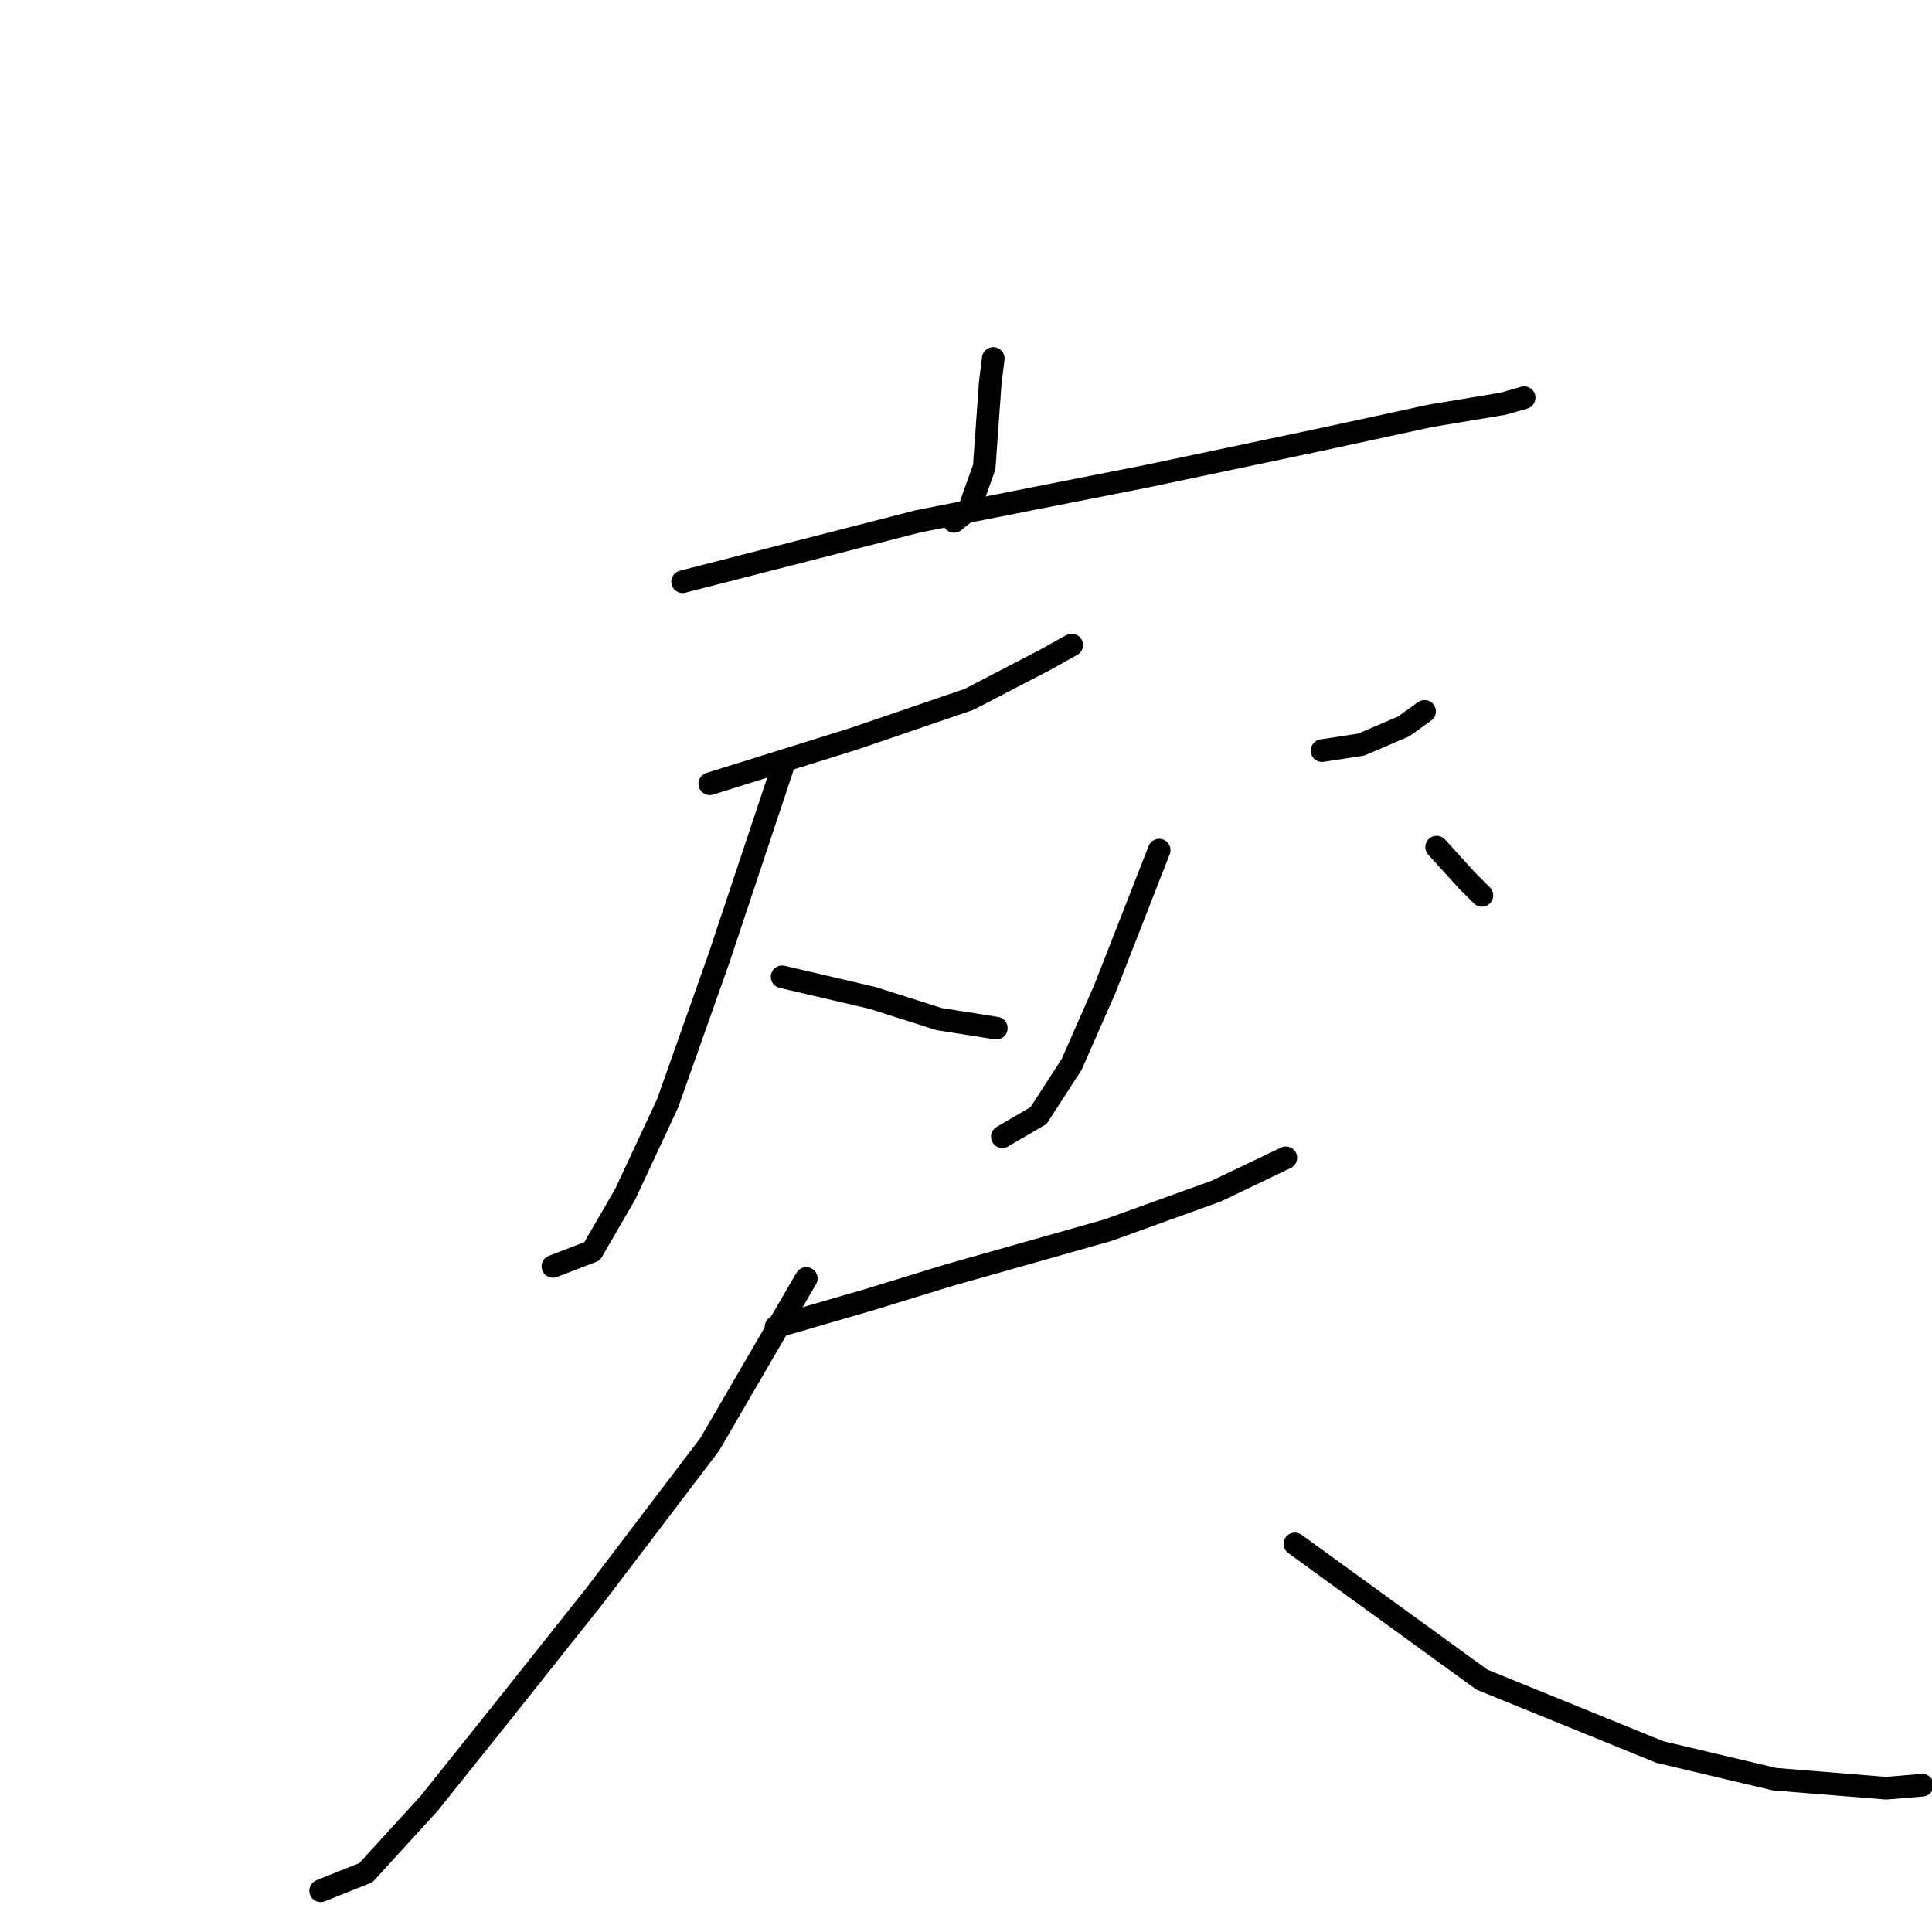 <?xml version="1.0" standalone="no"?>
    <svg width="256" height="256" xmlns="http://www.w3.org/2000/svg" version="1.1">
    <polyline stroke="black" stroke-width="3" stroke-linecap="round" fill="transparent" stroke-linejoin="round" points="131.614 47.502 131.214 50.7 130.814 56.295 130.415 61.89 128.416 67.486 126.418 69.085 126.418 69.085 " />
        <polyline stroke="black" stroke-width="3" stroke-linecap="round" fill="transparent" stroke-linejoin="round" points="90.447 77.078 121.622 69.085 151.997 63.089 174.778 58.293 189.566 55.096 199.158 53.497 201.956 52.698 201.956 52.698 " />
        <polyline stroke="black" stroke-width="3" stroke-linecap="round" fill="transparent" stroke-linejoin="round" points="94.044 103.856 113.229 97.861 128.416 92.665 138.408 87.47 142.005 85.471 142.005 85.471 " />
        <polyline stroke="black" stroke-width="3" stroke-linecap="round" fill="transparent" stroke-linejoin="round" points="103.637 101.858 95.243 127.037 88.449 146.221 82.854 158.212 78.457 165.805 73.261 167.804 73.261 167.804 " />
        <polyline stroke="black" stroke-width="3" stroke-linecap="round" fill="transparent" stroke-linejoin="round" points="103.637 129.435 115.627 132.233 124.42 135.031 132.013 136.23 132.013 136.23 " />
        <polyline stroke="black" stroke-width="3" stroke-linecap="round" fill="transparent" stroke-linejoin="round" points="175.178 99.46 180.374 98.66 185.969 96.262 188.767 94.264 188.767 94.264 " />
        <polyline stroke="black" stroke-width="3" stroke-linecap="round" fill="transparent" stroke-linejoin="round" points="153.596 112.649 146.402 131.034 142.005 141.026 137.609 147.82 132.813 150.618 132.813 150.618 " />
        <polyline stroke="black" stroke-width="3" stroke-linecap="round" fill="transparent" stroke-linejoin="round" points="190.366 112.249 194.362 116.646 196.361 118.644 196.361 118.644 " />
        <polyline stroke="black" stroke-width="3" stroke-linecap="round" fill="transparent" stroke-linejoin="round" points="102.837 175.797 115.227 172.2 125.619 169.003 146.801 163.008 161.189 157.812 170.382 153.416 170.382 153.416 " />
        <polyline stroke="black" stroke-width="3" stroke-linecap="round" fill="transparent" stroke-linejoin="round" points="106.834 169.402 94.044 191.385 78.857 211.368 66.467 226.955 56.875 238.946 48.482 248.138 42.487 250.536 42.487 250.536 " />
        <polyline stroke="black" stroke-width="3" stroke-linecap="round" fill="transparent" stroke-linejoin="round" points="171.581 204.574 196.361 222.559 219.941 232.151 235.129 235.748 249.917 236.947 254.713 236.548 254.713 236.548 " />
        </svg>